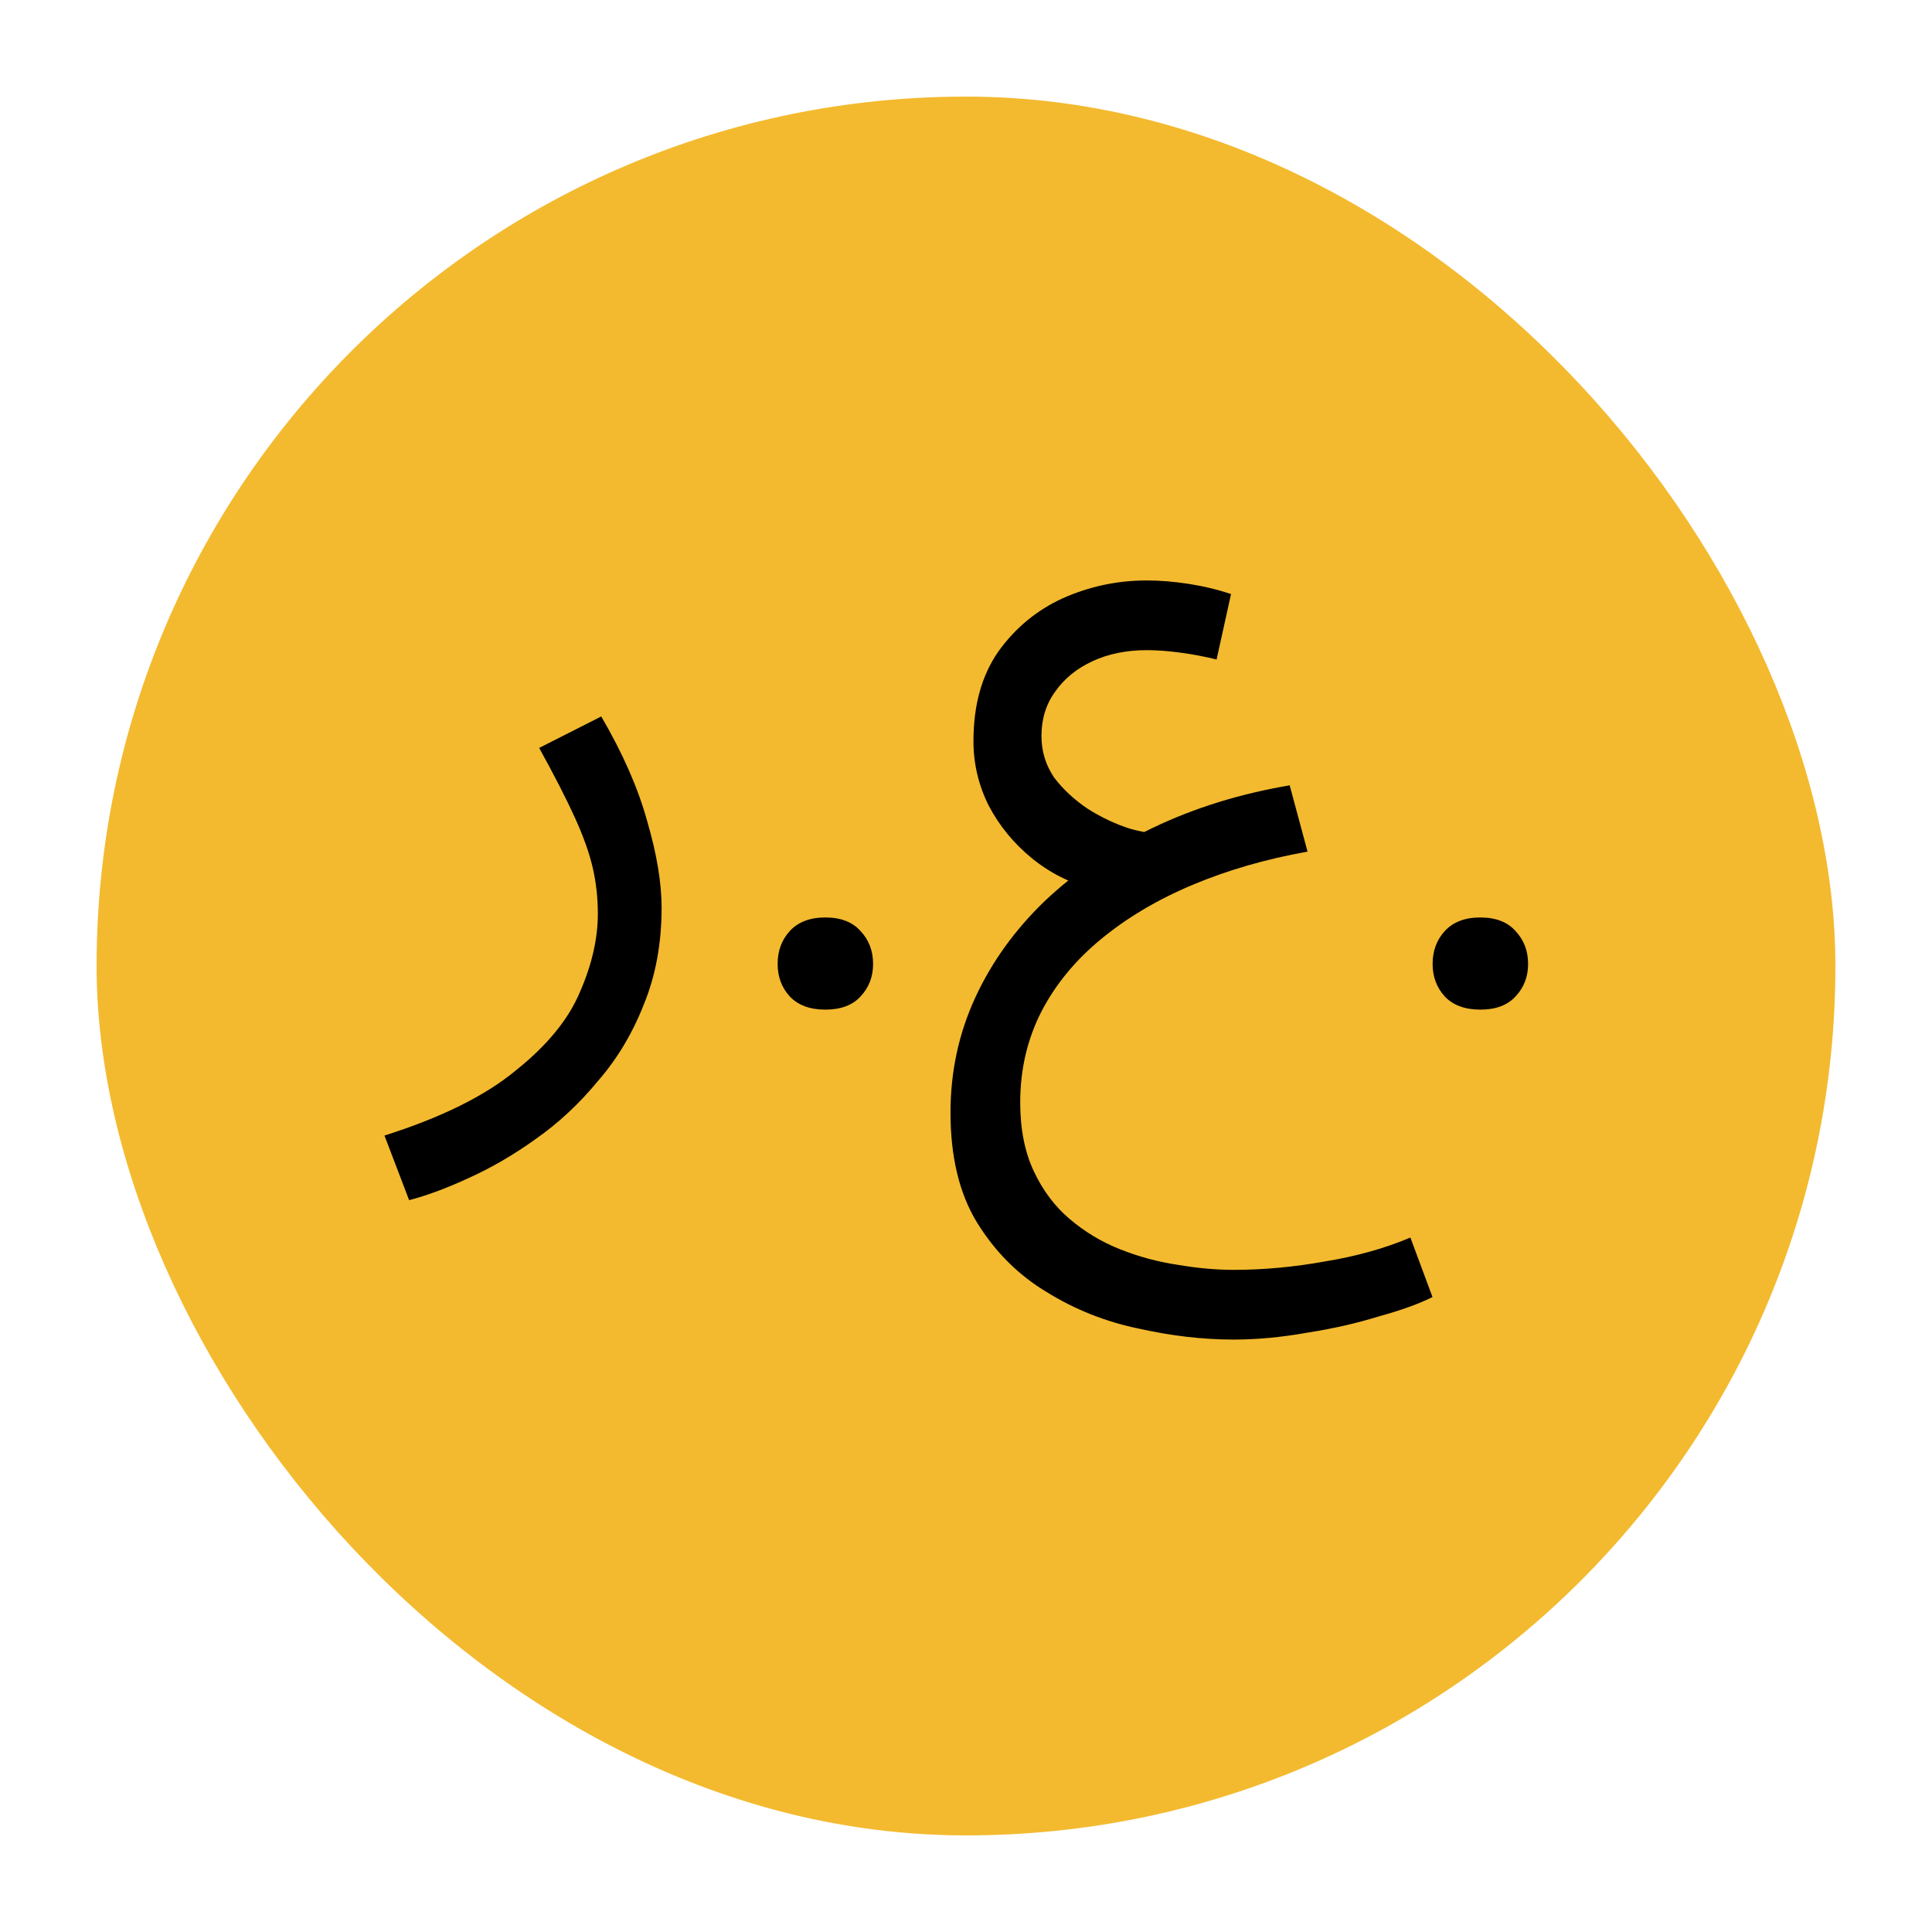 <svg width="100" height="100" viewBox="0 0 100 100" fill="none" xmlns="http://www.w3.org/2000/svg">
<rect x="5" y="5" width="90" height="90" rx="45" fill="#F3BA2F"/>
<circle cx="50" cy="50" r="42" fill="#F3BA2F"/>
<path d="M21.176 62.12L19.9 58.776C22.863 57.837 25.136 56.708 26.72 55.388C28.333 54.097 29.433 52.748 30.02 51.34C30.636 49.932 30.944 48.583 30.944 47.292C30.944 46.471 30.856 45.679 30.68 44.916C30.504 44.153 30.196 43.288 29.756 42.32C29.316 41.352 28.7 40.149 27.908 38.712L31.12 37.084C32.235 38.991 33.027 40.795 33.496 42.496C33.995 44.197 34.244 45.693 34.244 46.984C34.244 48.832 33.936 50.504 33.32 52C32.733 53.496 31.941 54.816 30.944 55.96C29.976 57.133 28.905 58.131 27.732 58.952C26.588 59.773 25.429 60.448 24.256 60.976C23.112 61.504 22.085 61.885 21.176 62.12ZM40.25 49.895C40.25 49.221 40.458 48.656 40.873 48.197C41.303 47.725 41.919 47.488 42.721 47.488C43.523 47.488 44.132 47.725 44.547 48.197C44.977 48.656 45.191 49.221 45.191 49.895C45.191 50.553 44.977 51.112 44.547 51.57C44.132 52.029 43.523 52.258 42.721 52.258C41.919 52.258 41.303 52.029 40.873 51.57C40.458 51.112 40.25 50.553 40.25 49.895ZM63.85 69.336C62.266 69.336 60.623 69.145 58.922 68.764C57.221 68.412 55.636 67.781 54.17 66.872C52.703 65.992 51.501 64.789 50.562 63.264C49.653 61.768 49.198 59.876 49.198 57.588C49.198 55.476 49.623 53.496 50.474 51.648C51.325 49.8 52.527 48.128 54.082 46.632C55.666 45.136 57.529 43.875 59.67 42.848C61.811 41.821 64.172 41.088 66.754 40.648L67.678 44.08C65.537 44.461 63.556 45.033 61.738 45.796C59.919 46.559 58.335 47.497 56.986 48.612C55.666 49.697 54.639 50.944 53.906 52.352C53.172 53.789 52.806 55.359 52.806 57.06C52.806 58.439 53.041 59.627 53.51 60.624C53.979 61.621 54.595 62.443 55.358 63.088C56.15 63.763 57.03 64.291 57.998 64.672C58.966 65.053 59.949 65.317 60.946 65.464C61.972 65.64 62.941 65.728 63.85 65.728C65.404 65.728 66.989 65.581 68.602 65.288C70.215 65.024 71.682 64.613 73.002 64.056L74.146 67.136C73.442 67.488 72.503 67.825 71.33 68.148C70.186 68.5 68.954 68.779 67.634 68.984C66.314 69.219 65.052 69.336 63.85 69.336ZM56.59 46.016C55.416 45.723 54.361 45.195 53.422 44.432C52.483 43.669 51.735 42.76 51.178 41.704C50.65 40.648 50.386 39.533 50.386 38.36C50.386 36.512 50.811 34.972 51.662 33.74C52.542 32.508 53.657 31.584 55.006 30.968C56.385 30.352 57.837 30.044 59.362 30.044C60.036 30.044 60.755 30.103 61.518 30.22C62.281 30.337 63.014 30.513 63.718 30.748L62.97 34.136C62.383 33.989 61.767 33.872 61.122 33.784C60.477 33.696 59.89 33.652 59.362 33.652C58.306 33.652 57.367 33.843 56.546 34.224C55.724 34.605 55.079 35.133 54.61 35.808C54.141 36.453 53.906 37.216 53.906 38.096C53.906 38.888 54.126 39.607 54.566 40.252C55.035 40.868 55.622 41.411 56.326 41.88C57.03 42.32 57.748 42.657 58.482 42.892C59.215 43.097 59.861 43.185 60.418 43.156L56.59 46.016ZM74.152 49.895C74.152 49.221 74.36 48.656 74.775 48.197C75.205 47.725 75.821 47.488 76.623 47.488C77.425 47.488 78.034 47.725 78.449 48.197C78.879 48.656 79.094 49.221 79.094 49.895C79.094 50.553 78.879 51.112 78.449 51.57C78.034 52.029 77.425 52.258 76.623 52.258C75.821 52.258 75.205 52.029 74.775 51.57C74.36 51.112 74.152 50.553 74.152 49.895Z" fill="black"/>
</svg>
